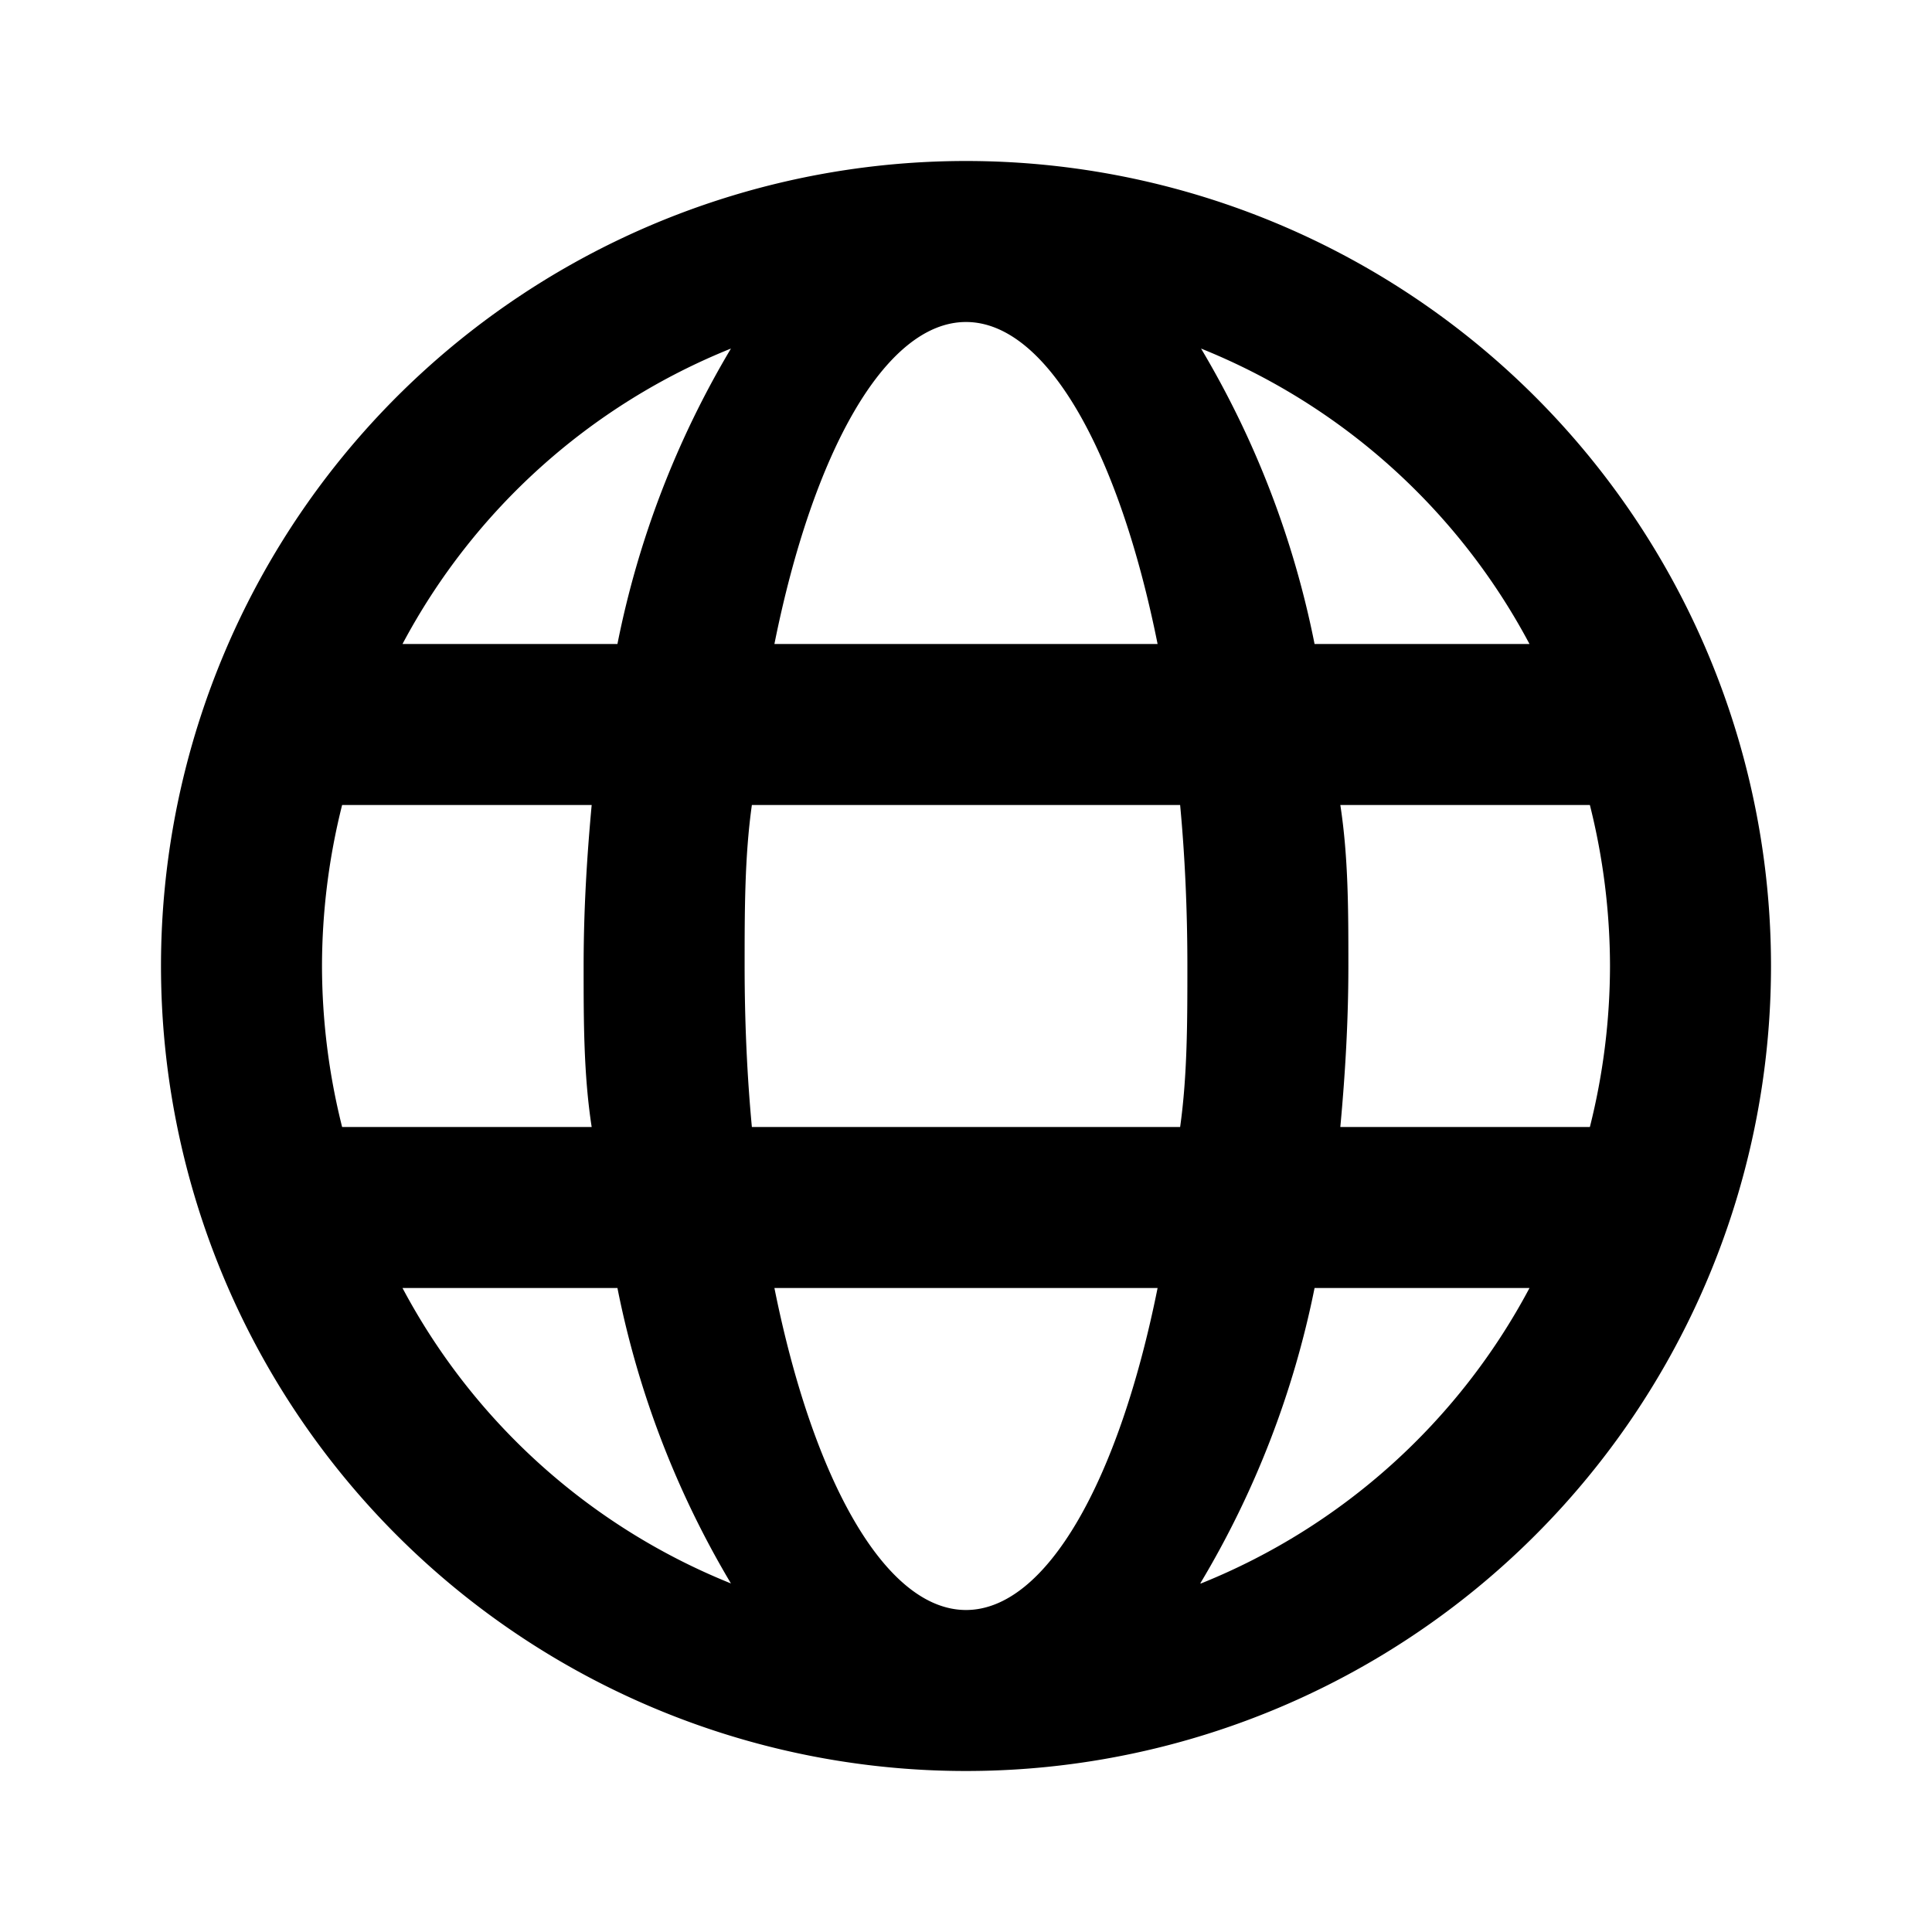 <svg id="Layer_1" data-name="Layer 1" xmlns="http://www.w3.org/2000/svg" viewBox="0 0 24 24"><title>iconoteka_planet__earth__internet__public_b_s</title><path d="M12,2A10,10,0,1,0,22,12,10,10,0,0,0,12,2Zm7,6H16.33a11.57,11.57,0,0,0-1.41-3.67A8,8,0,0,1,19,8Zm1,4a8.24,8.24,0,0,1-.25,2h-3.1c.06-.65.1-1.31.1-2s0-1.35-.1-2h3.1A8.24,8.24,0,0,1,20,12Zm-8,8c-1,0-1.9-1.61-2.38-4h4.76C13.9,18.39,13,20,12,20ZM9.34,14c-.06-.64-.09-1.31-.09-2s0-1.36.09-2h5.32c.06.64.09,1.31.09,2s0,1.36-.09,2ZM4,12a8.24,8.24,0,0,1,.25-2h3.1c-.06.65-.1,1.31-.1,2s0,1.35.1,2H4.25A8.24,8.24,0,0,1,4,12Zm8-8c1,0,1.9,1.61,2.38,4H9.62C10.1,5.61,11,4,12,4Zm-2.92.33A11.57,11.57,0,0,0,7.67,8H5A8,8,0,0,1,9.08,4.33ZM5,16H7.67a11.57,11.57,0,0,0,1.41,3.67A8,8,0,0,1,5,16Zm9.91,3.67A11.57,11.57,0,0,0,16.33,16H19A8,8,0,0,1,14.92,19.67Z"/></svg>